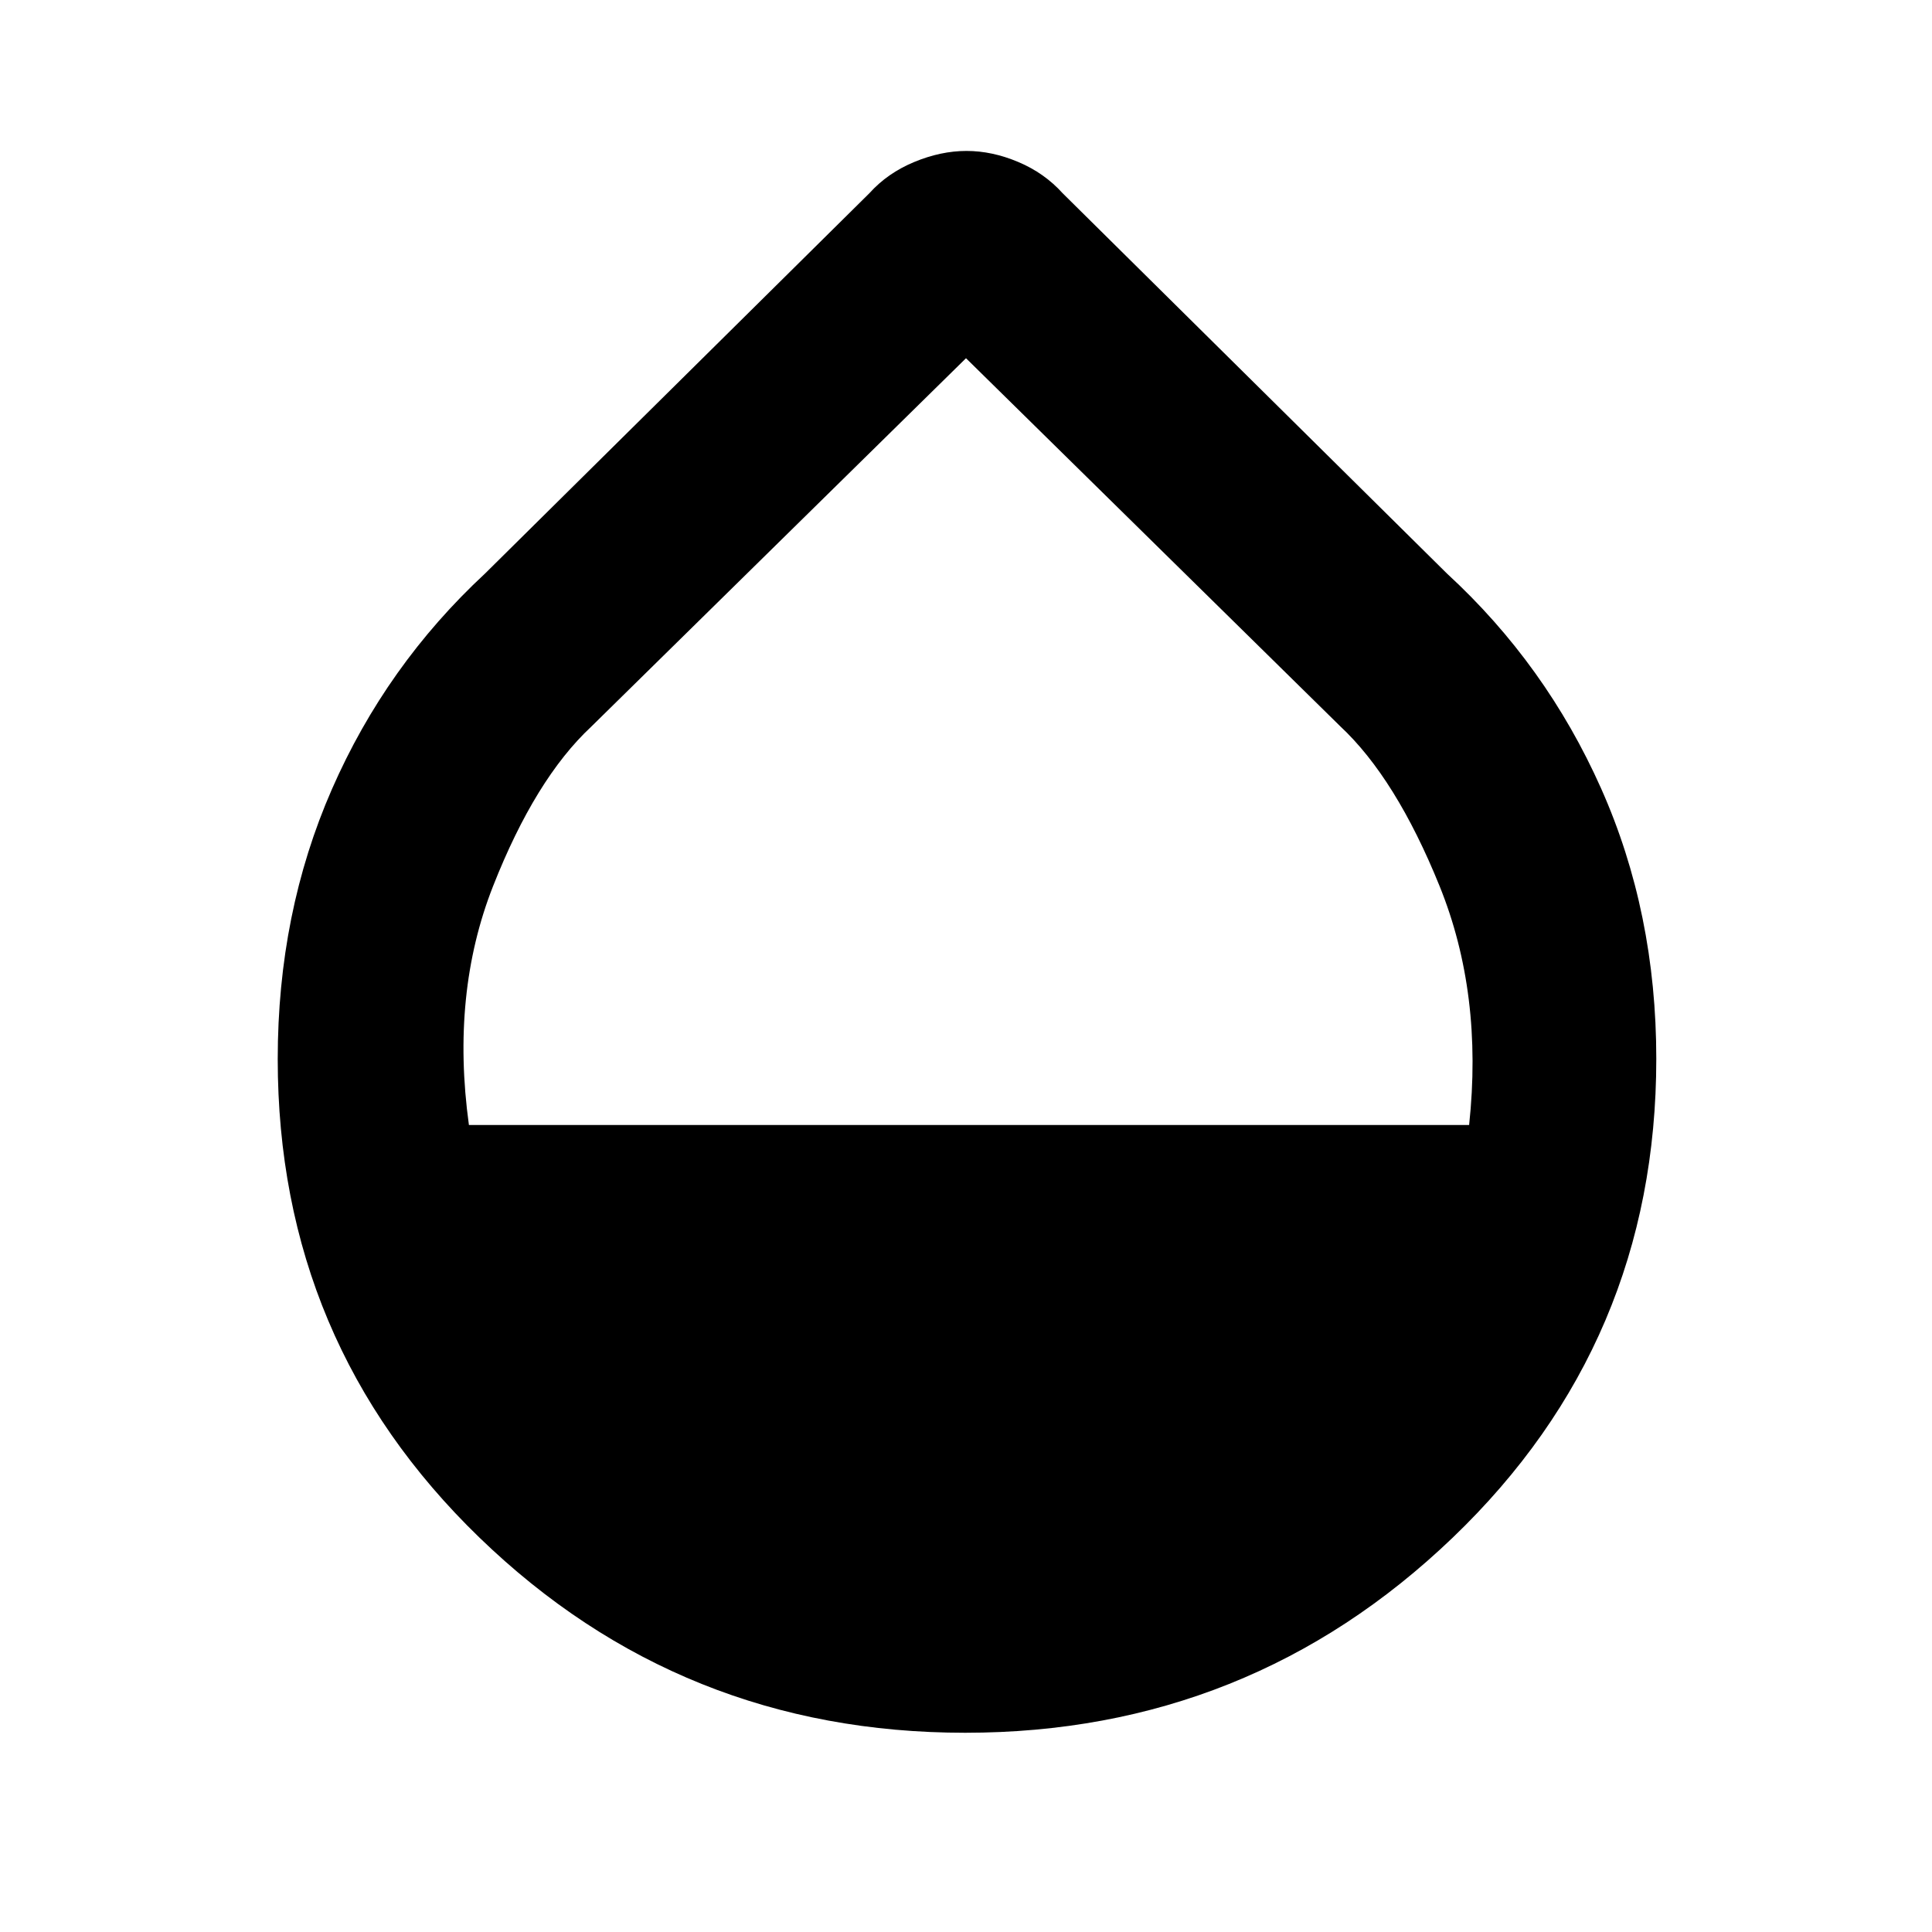 <svg xmlns="http://www.w3.org/2000/svg" height="48" viewBox="0 -960 960 960" width="48"><path d="M479.6-99q-141.12 0-241.36-96.97Q138-292.95 138-433.74q0-72.64 26.94-134.14Q191.87-629.38 241-675l191-189q9-10 22.25-15.5t26-5.5q12.75 0 25.75 5.5t22 15.5l191 189q49.19 45.25 76.6 106.82Q823-506.62 823-433.9q0 140.95-101.14 237.93Q620.73-99 479.6-99ZM233-401h497q7-65.17-14.69-118.74-21.69-53.57-49.37-79.4L480-782 293.73-598.87Q266-573 245-519.67 224-466.34 233-401Z"/></svg>
